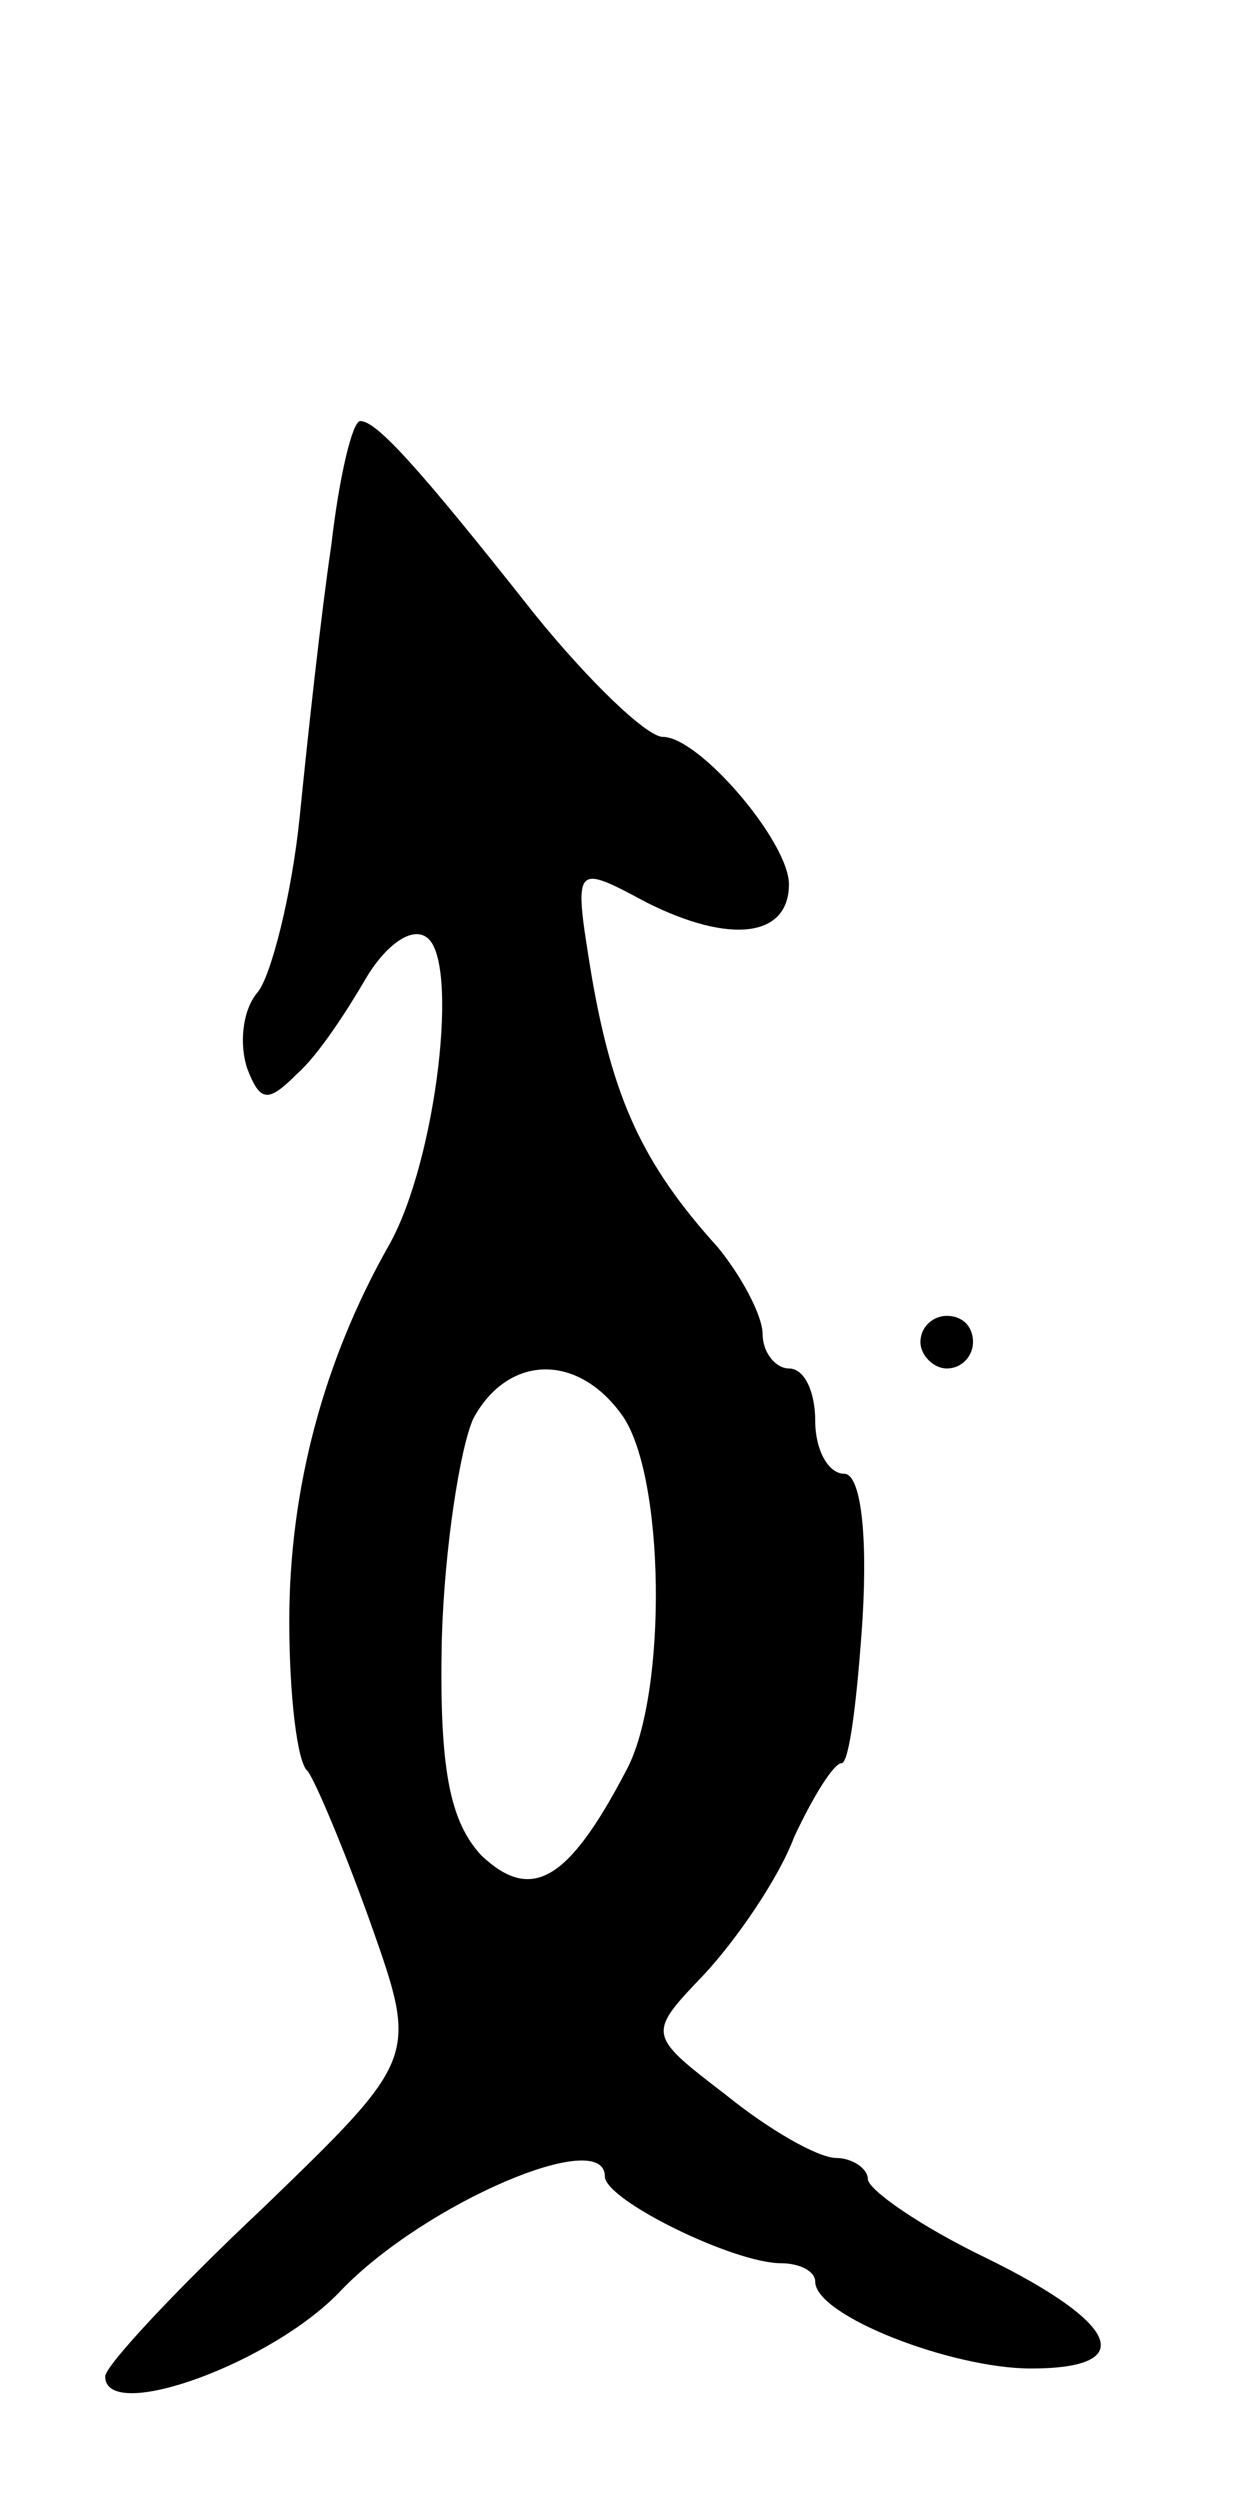 <svg version="1.0" xmlns="http://www.w3.org/2000/svg"
 width="47pt" height="95pt" viewBox="0 0 47 95"
 preserveAspectRatio="xMidYMid meet">
<g transform="translate(0,95) scale(0.1,-0.1)"
fill="#000000" stroke="none">
<path d="M126 743 c-4 -27 -9 -73 -12 -103 -3 -30 -11 -61 -16 -67 -6 -7 -7
-20 -4 -29 5 -13 8 -13 19 -2 8 7 19 24 26 36 7 12 17 20 23 16 13 -8 4 -85
-14 -117 -25 -44 -38 -93 -38 -143 0 -28 3 -54 7 -57 3 -4 14 -30 24 -58 18
-51 18 -51 -41 -108 -33 -31 -60 -60 -60 -64 0 -18 64 5 90 33 32 33 100 62
100 43 0 -9 49 -33 67 -33 7 0 13 -3 13 -7 0 -13 52 -33 82 -33 41 0 34 17
-17 42 -25 12 -45 26 -45 30 0 4 -6 8 -12 8 -7 0 -26 11 -42 24 -30 23 -30 23
-8 46 12 13 28 36 34 52 7 15 15 28 18 28 3 0 6 25 8 55 2 34 -1 55 -7 55 -6
0 -11 9 -11 20 0 11 -4 20 -10 20 -5 0 -10 6 -10 13 0 7 -8 22 -17 33 -29 32
-40 57 -48 103 -7 43 -7 43 21 28 32 -16 54 -13 54 7 0 16 -34 56 -48 56 -6 0
-28 21 -49 47 -45 57 -60 73 -66 73 -3 0 -8 -21 -11 -47z m110 -330 c17 -22
18 -107 2 -136 -22 -42 -36 -50 -55 -32 -12 13 -16 33 -15 82 1 35 7 73 12 84
13 24 39 25 56 2z"/>
<path d="M350 440 c0 -5 5 -10 10 -10 6 0 10 5 10 10 0 6 -4 10 -10 10 -5 0
-10 -4 -10 -10z"/>
</g>
</svg>
